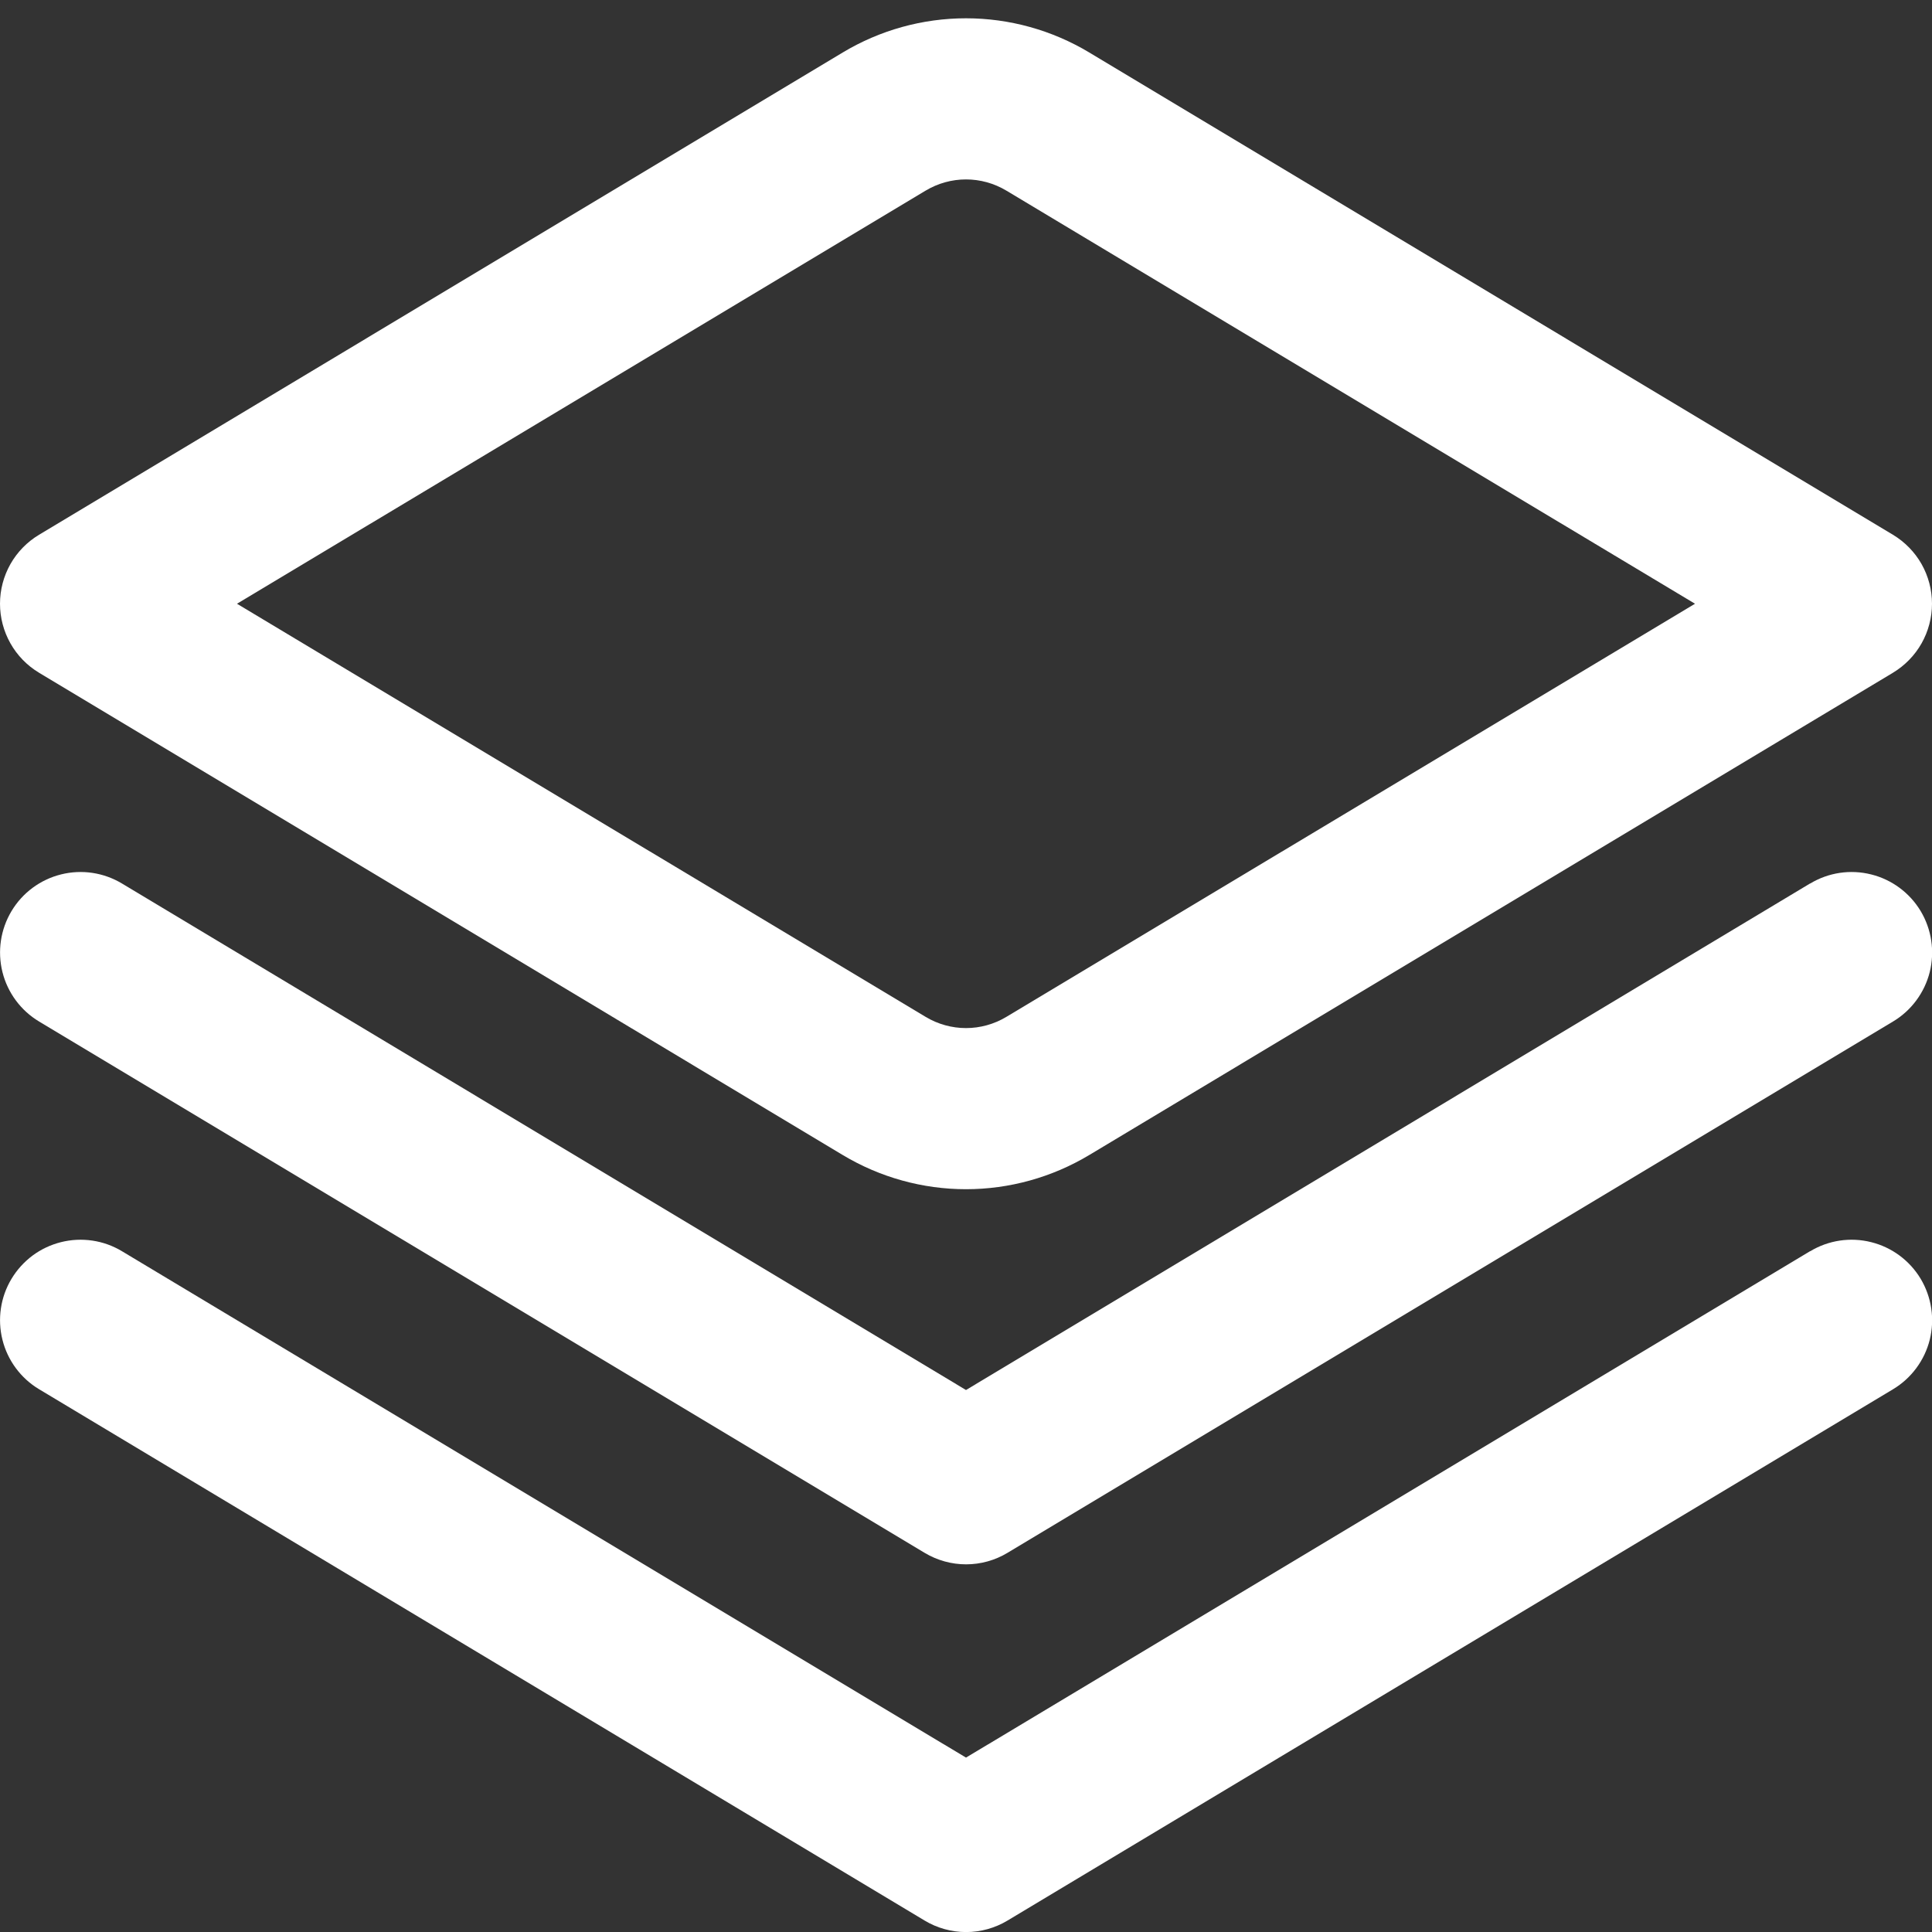 <svg width="30" height="30" viewBox="0 0 30 30" fill="none" xmlns="http://www.w3.org/2000/svg">
<rect x="0" y="0" width="30" height="30" fill="#333333" stroke="none"/>
<path d="M28.106 13.719L15 21.584L1.894 13.719C1.609 13.548 1.269 13.497 0.947 13.578C0.626 13.658 0.349 13.863 0.179 14.147C0.008 14.432 -0.042 14.772 0.038 15.094C0.118 15.415 0.323 15.692 0.607 15.862L14.357 24.112C14.552 24.229 14.774 24.291 15.001 24.291C15.228 24.291 15.451 24.229 15.645 24.112L29.395 15.862C29.679 15.692 29.884 15.415 29.965 15.094C30.045 14.772 29.994 14.432 29.824 14.147C29.653 13.863 29.377 13.658 29.055 13.578C28.733 13.497 28.393 13.548 28.109 13.719H28.106Z" fill="white"/>
<path d="M28.106 19.429L15 27.292L1.894 19.429C1.753 19.344 1.597 19.288 1.435 19.264C1.272 19.24 1.107 19.248 0.947 19.288C0.788 19.328 0.638 19.398 0.506 19.496C0.375 19.594 0.263 19.717 0.179 19.857C0.094 19.998 0.038 20.154 0.014 20.317C-0.01 20.479 -0.002 20.644 0.038 20.804C0.118 21.125 0.323 21.402 0.607 21.572L14.357 29.822C14.552 29.939 14.774 30.001 15.001 30.001C15.228 30.001 15.451 29.939 15.645 29.822L29.395 21.572C29.679 21.402 29.884 21.125 29.965 20.804C30.045 20.482 29.994 20.142 29.824 19.857C29.653 19.573 29.377 19.368 29.055 19.288C28.733 19.207 28.393 19.258 28.109 19.429H28.106Z" fill="white"/>
<path d="M15 18.466C14.326 18.466 13.664 18.282 13.086 17.935L0.606 10.446C0.421 10.335 0.268 10.178 0.162 9.99C0.056 9.802 0 9.59 0 9.375C0 9.159 0.056 8.947 0.162 8.759C0.268 8.572 0.421 8.415 0.606 8.304L13.086 0.815C13.664 0.468 14.326 0.284 15 0.284C15.674 0.284 16.336 0.468 16.914 0.815L29.394 8.304C29.578 8.415 29.732 8.572 29.838 8.759C29.944 8.947 30 9.159 30 9.375C30 9.59 29.944 9.802 29.838 9.99C29.732 10.178 29.578 10.335 29.394 10.446L16.914 17.935C16.336 18.282 15.674 18.466 15 18.466ZM3.68 9.375L14.375 15.791C14.564 15.904 14.78 15.964 15 15.964C15.22 15.964 15.436 15.904 15.625 15.791L26.32 9.375L15.625 2.959C15.436 2.846 15.22 2.786 15 2.786C14.78 2.786 14.564 2.846 14.375 2.959L3.68 9.375Z" fill="white"/>
</svg>
